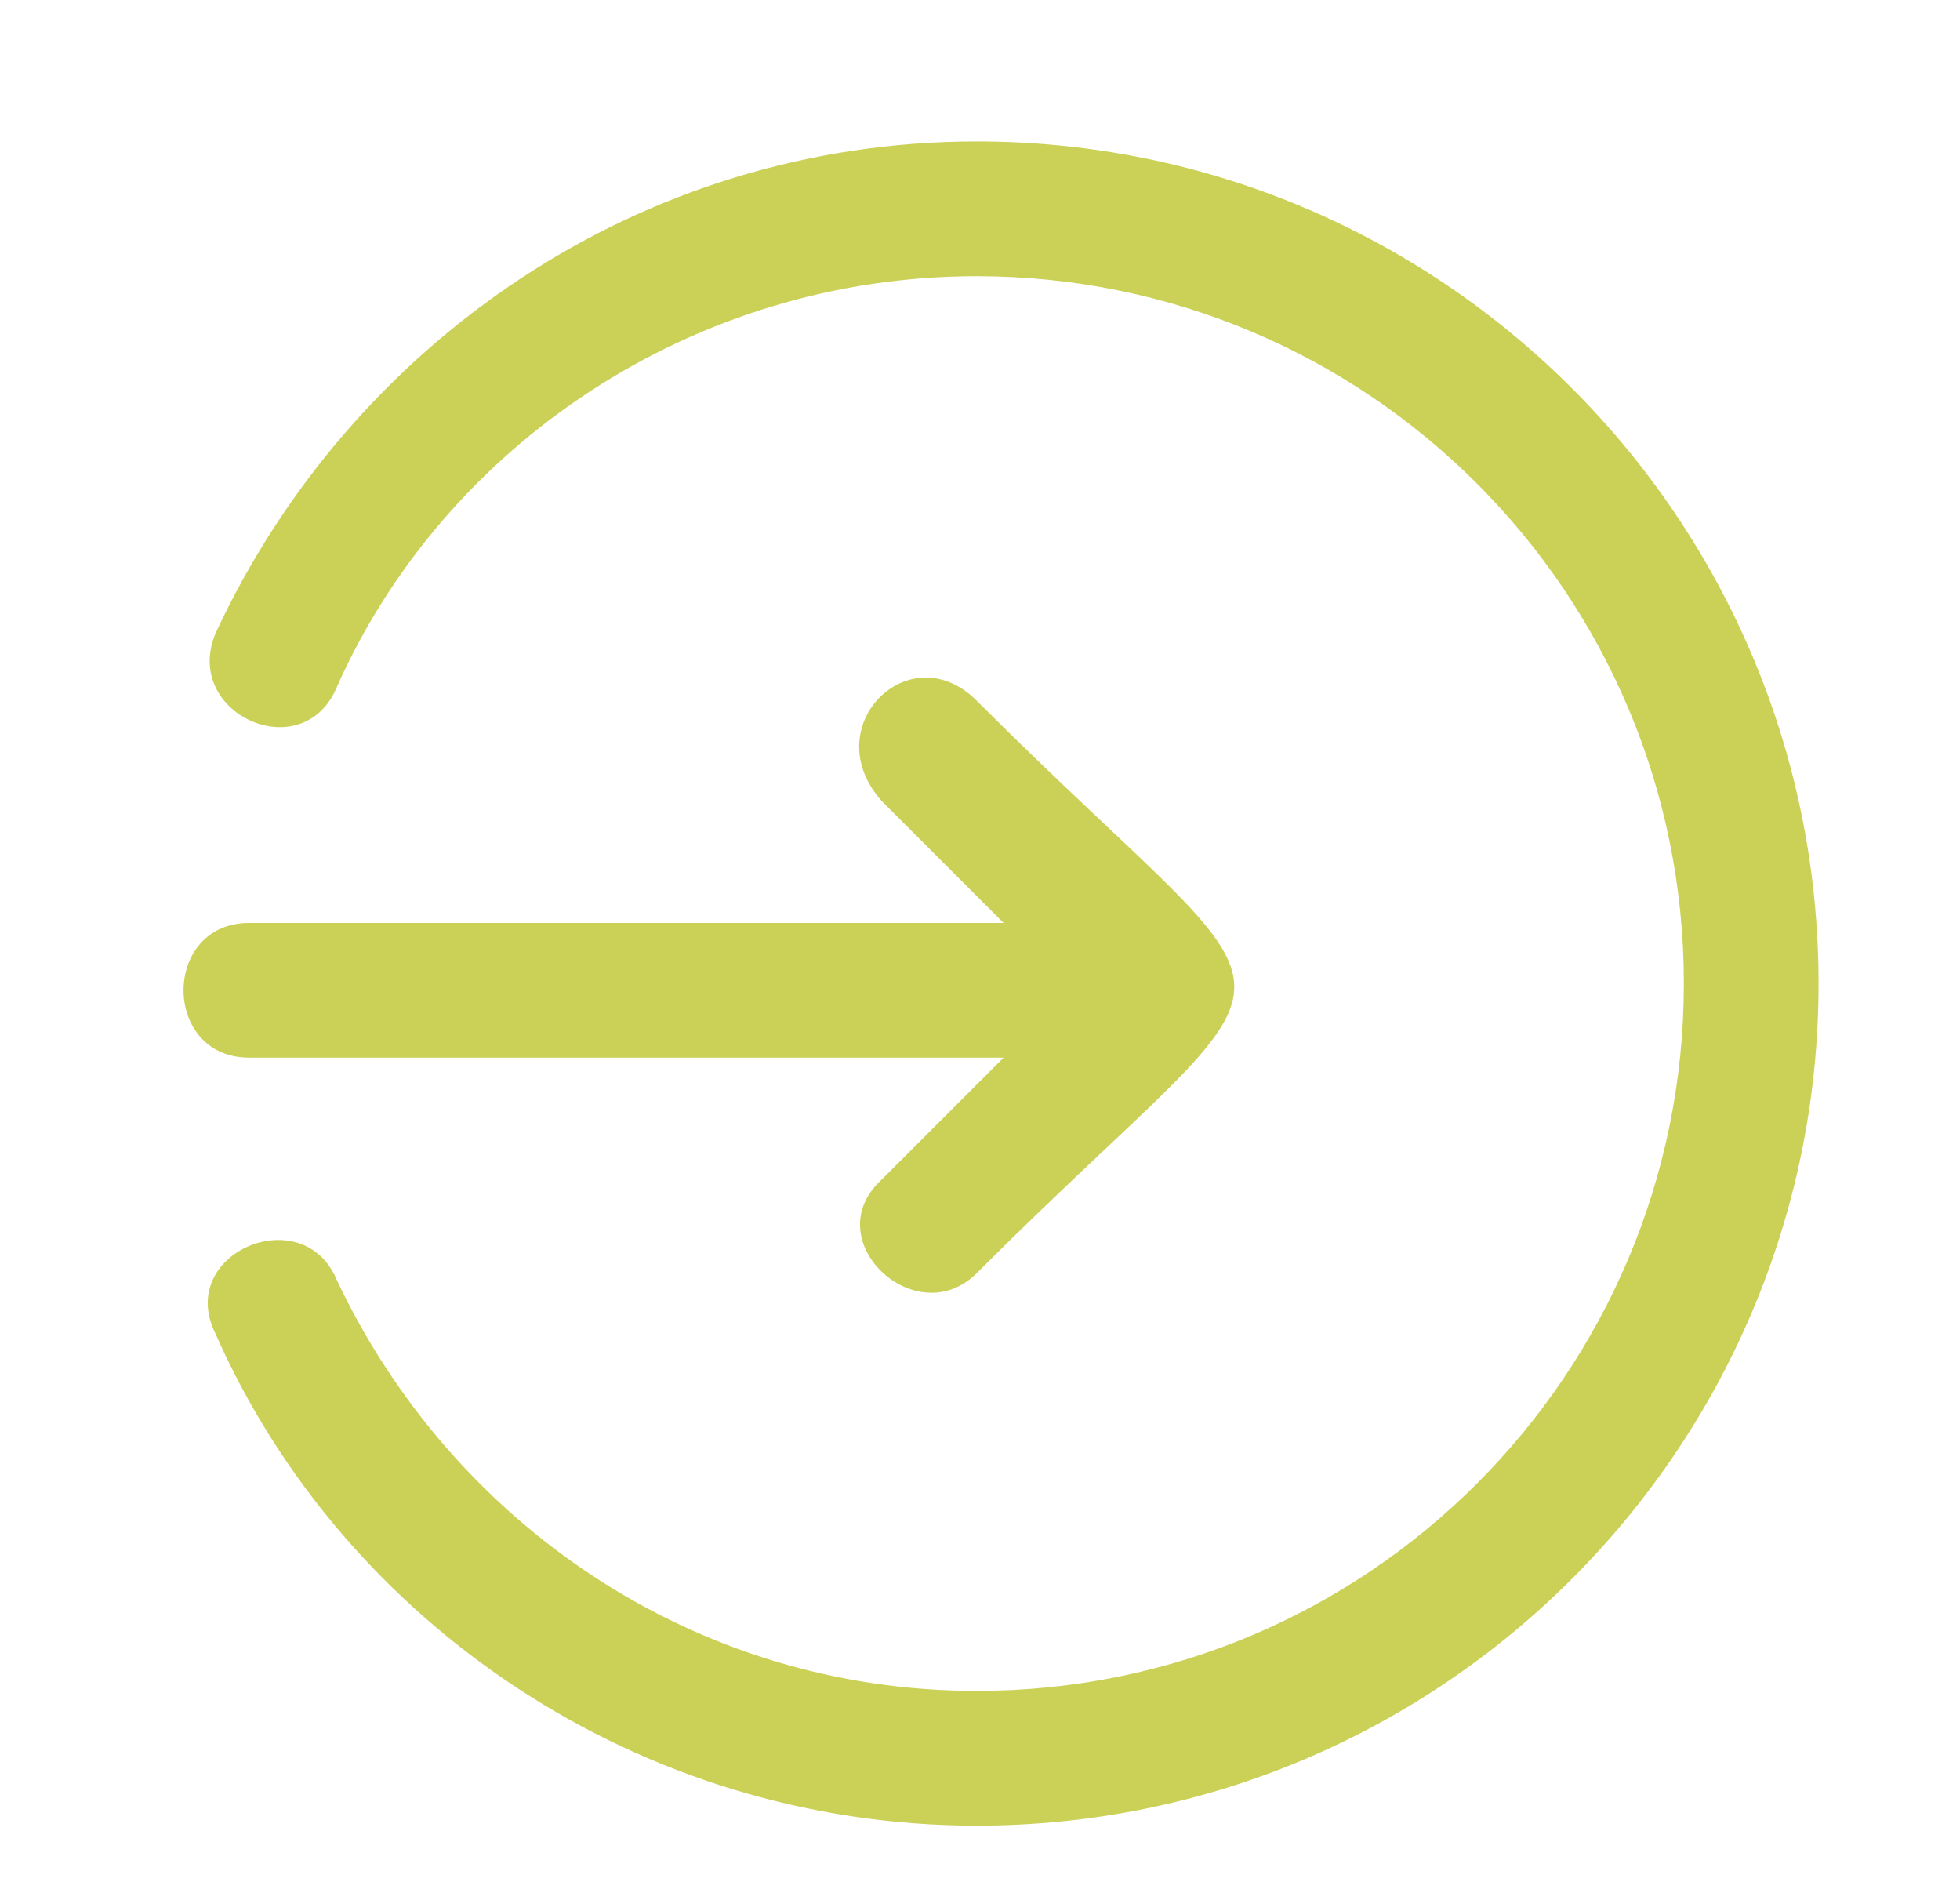 <?xml version="1.0" encoding="utf-8"?>
<!-- Generator: Adobe Illustrator 19.0.0, SVG Export Plug-In . SVG Version: 6.00 Build 0)  -->
<svg version="1.1" id="Layer_1" xmlns="http://www.w3.org/2000/svg" xmlns:xlink="http://www.w3.org/1999/xlink" x="0px" y="0px"
	 viewBox="0 0 29.1 28.2" style="enable-background:new 0 0 29.1 28.2;" xml:space="preserve">
<style type="text/css">
	.st0{fill:#CBD157;}
</style>
<path id="XMLID_119_" class="st0" d="M3.2,9.4c2-4.3,6.3-7.3,11.3-7.3c6.9,0,12.5,5.6,12.5,12.5c0,6.9-5.6,12.5-12.5,12.5
	c-5,0-9.4-3-11.3-7.3c-0.6-1.2,1.3-2,1.8-0.8c1.7,3.6,5.3,6.1,9.5,6.1c5.8,0,10.5-4.7,10.5-10.5c0-5.8-4.7-10.5-10.5-10.5
	c-4.2,0-7.9,2.5-9.5,6.1C4.5,11.4,2.7,10.6,3.2,9.4z M14.5,10.4c5.1,5.1,5.1,3.4,0,8.5c-0.9,0.9-2.4-0.5-1.4-1.4l1.8-1.8H3.7
	c-1.3,0-1.3-2,0-2h11.2l-1.8-1.8C12.1,10.8,13.5,9.4,14.5,10.4z"/>
</svg>
